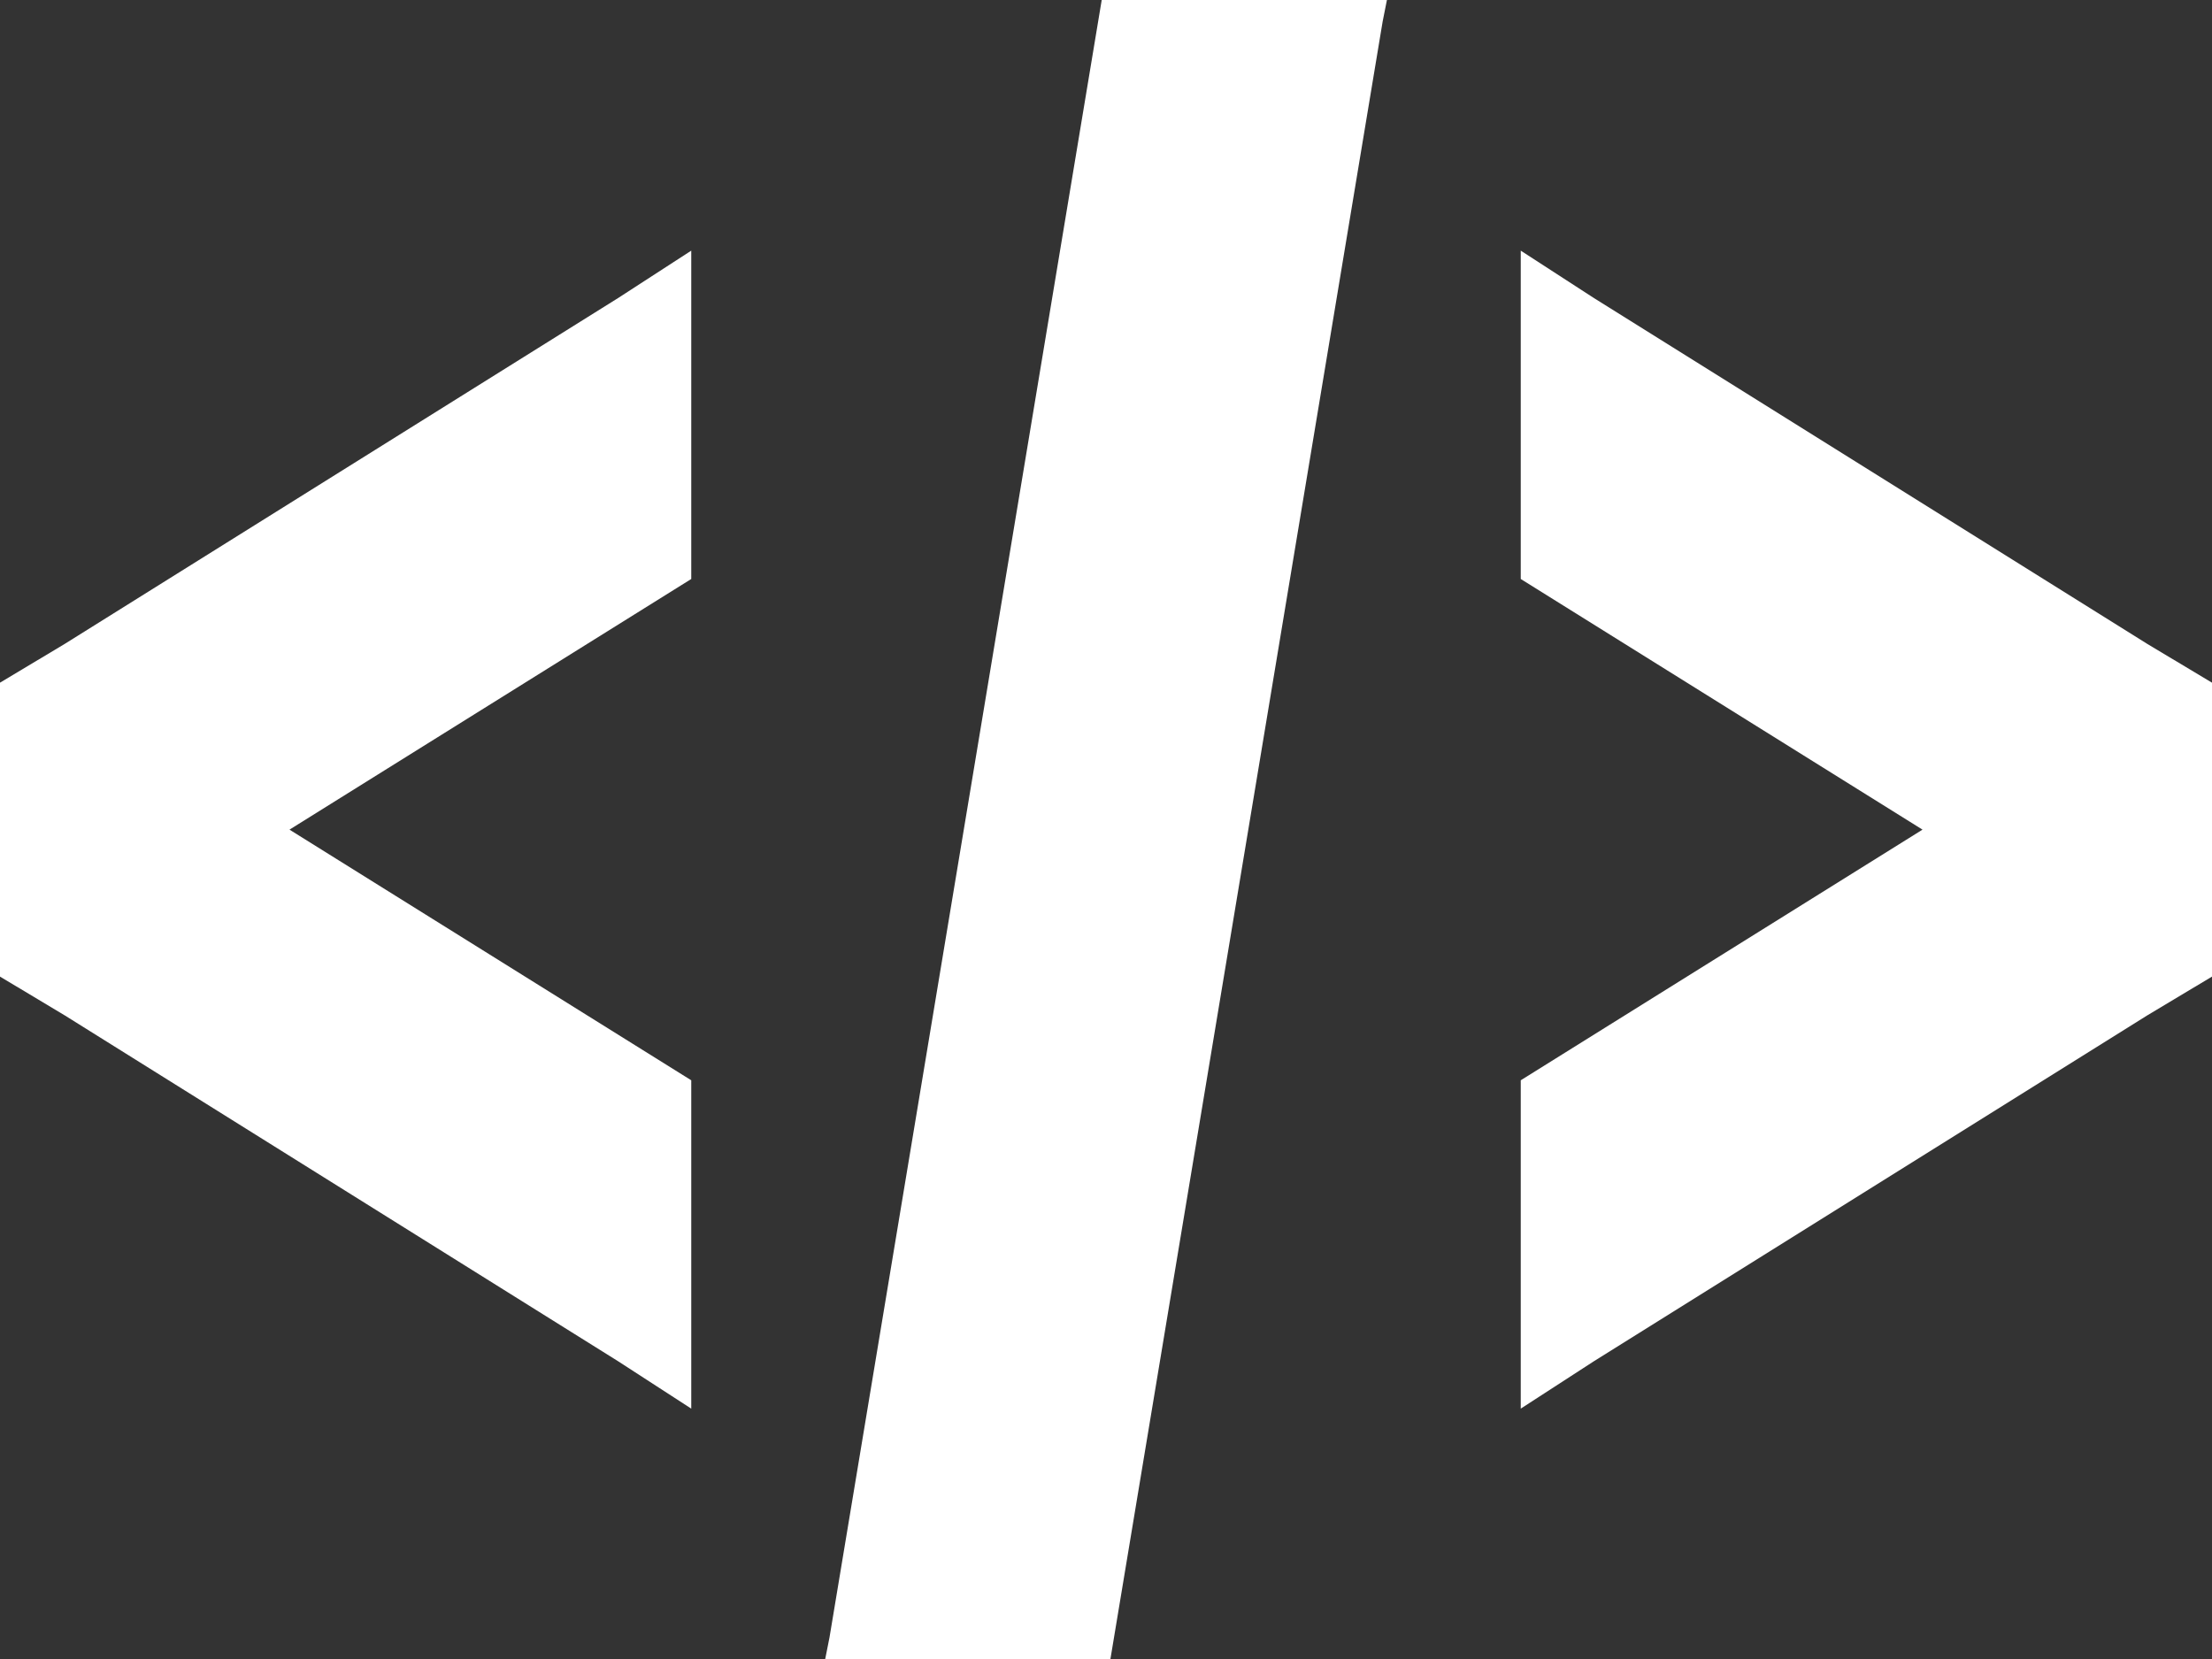 <svg data-v-423bf9ae="" xmlns="http://www.w3.org/2000/svg" viewBox="0 0 80 60" class="icon"><rect x="0" y="0" width="80" height="60" fill="#333333" stroke="none"/><!----><!----><!----><!----><g data-v-423bf9ae="" id="b86b7bc7-7982-49b4-a188-25d8a069560a" transform="matrix(5,0,0,5,0,-10)" stroke="none" fill="white"><path d="M7.969 2L6 13.844 5.969 14h2.063l1.969-11.844.031-.156H7.969zM5 3.813l-.531.344-4 2.5L0 6.938v2.126l.469.281 4 2.5.531.344V9.814L2.094 8.001 5 6.188V3.813zm6 0v2.375l2.906 1.813L11 9.814v2.375l.531-.344 4-2.5.469-.281V6.938l-.469-.281-4-2.5L11 3.813z"></path></g><!----></svg>